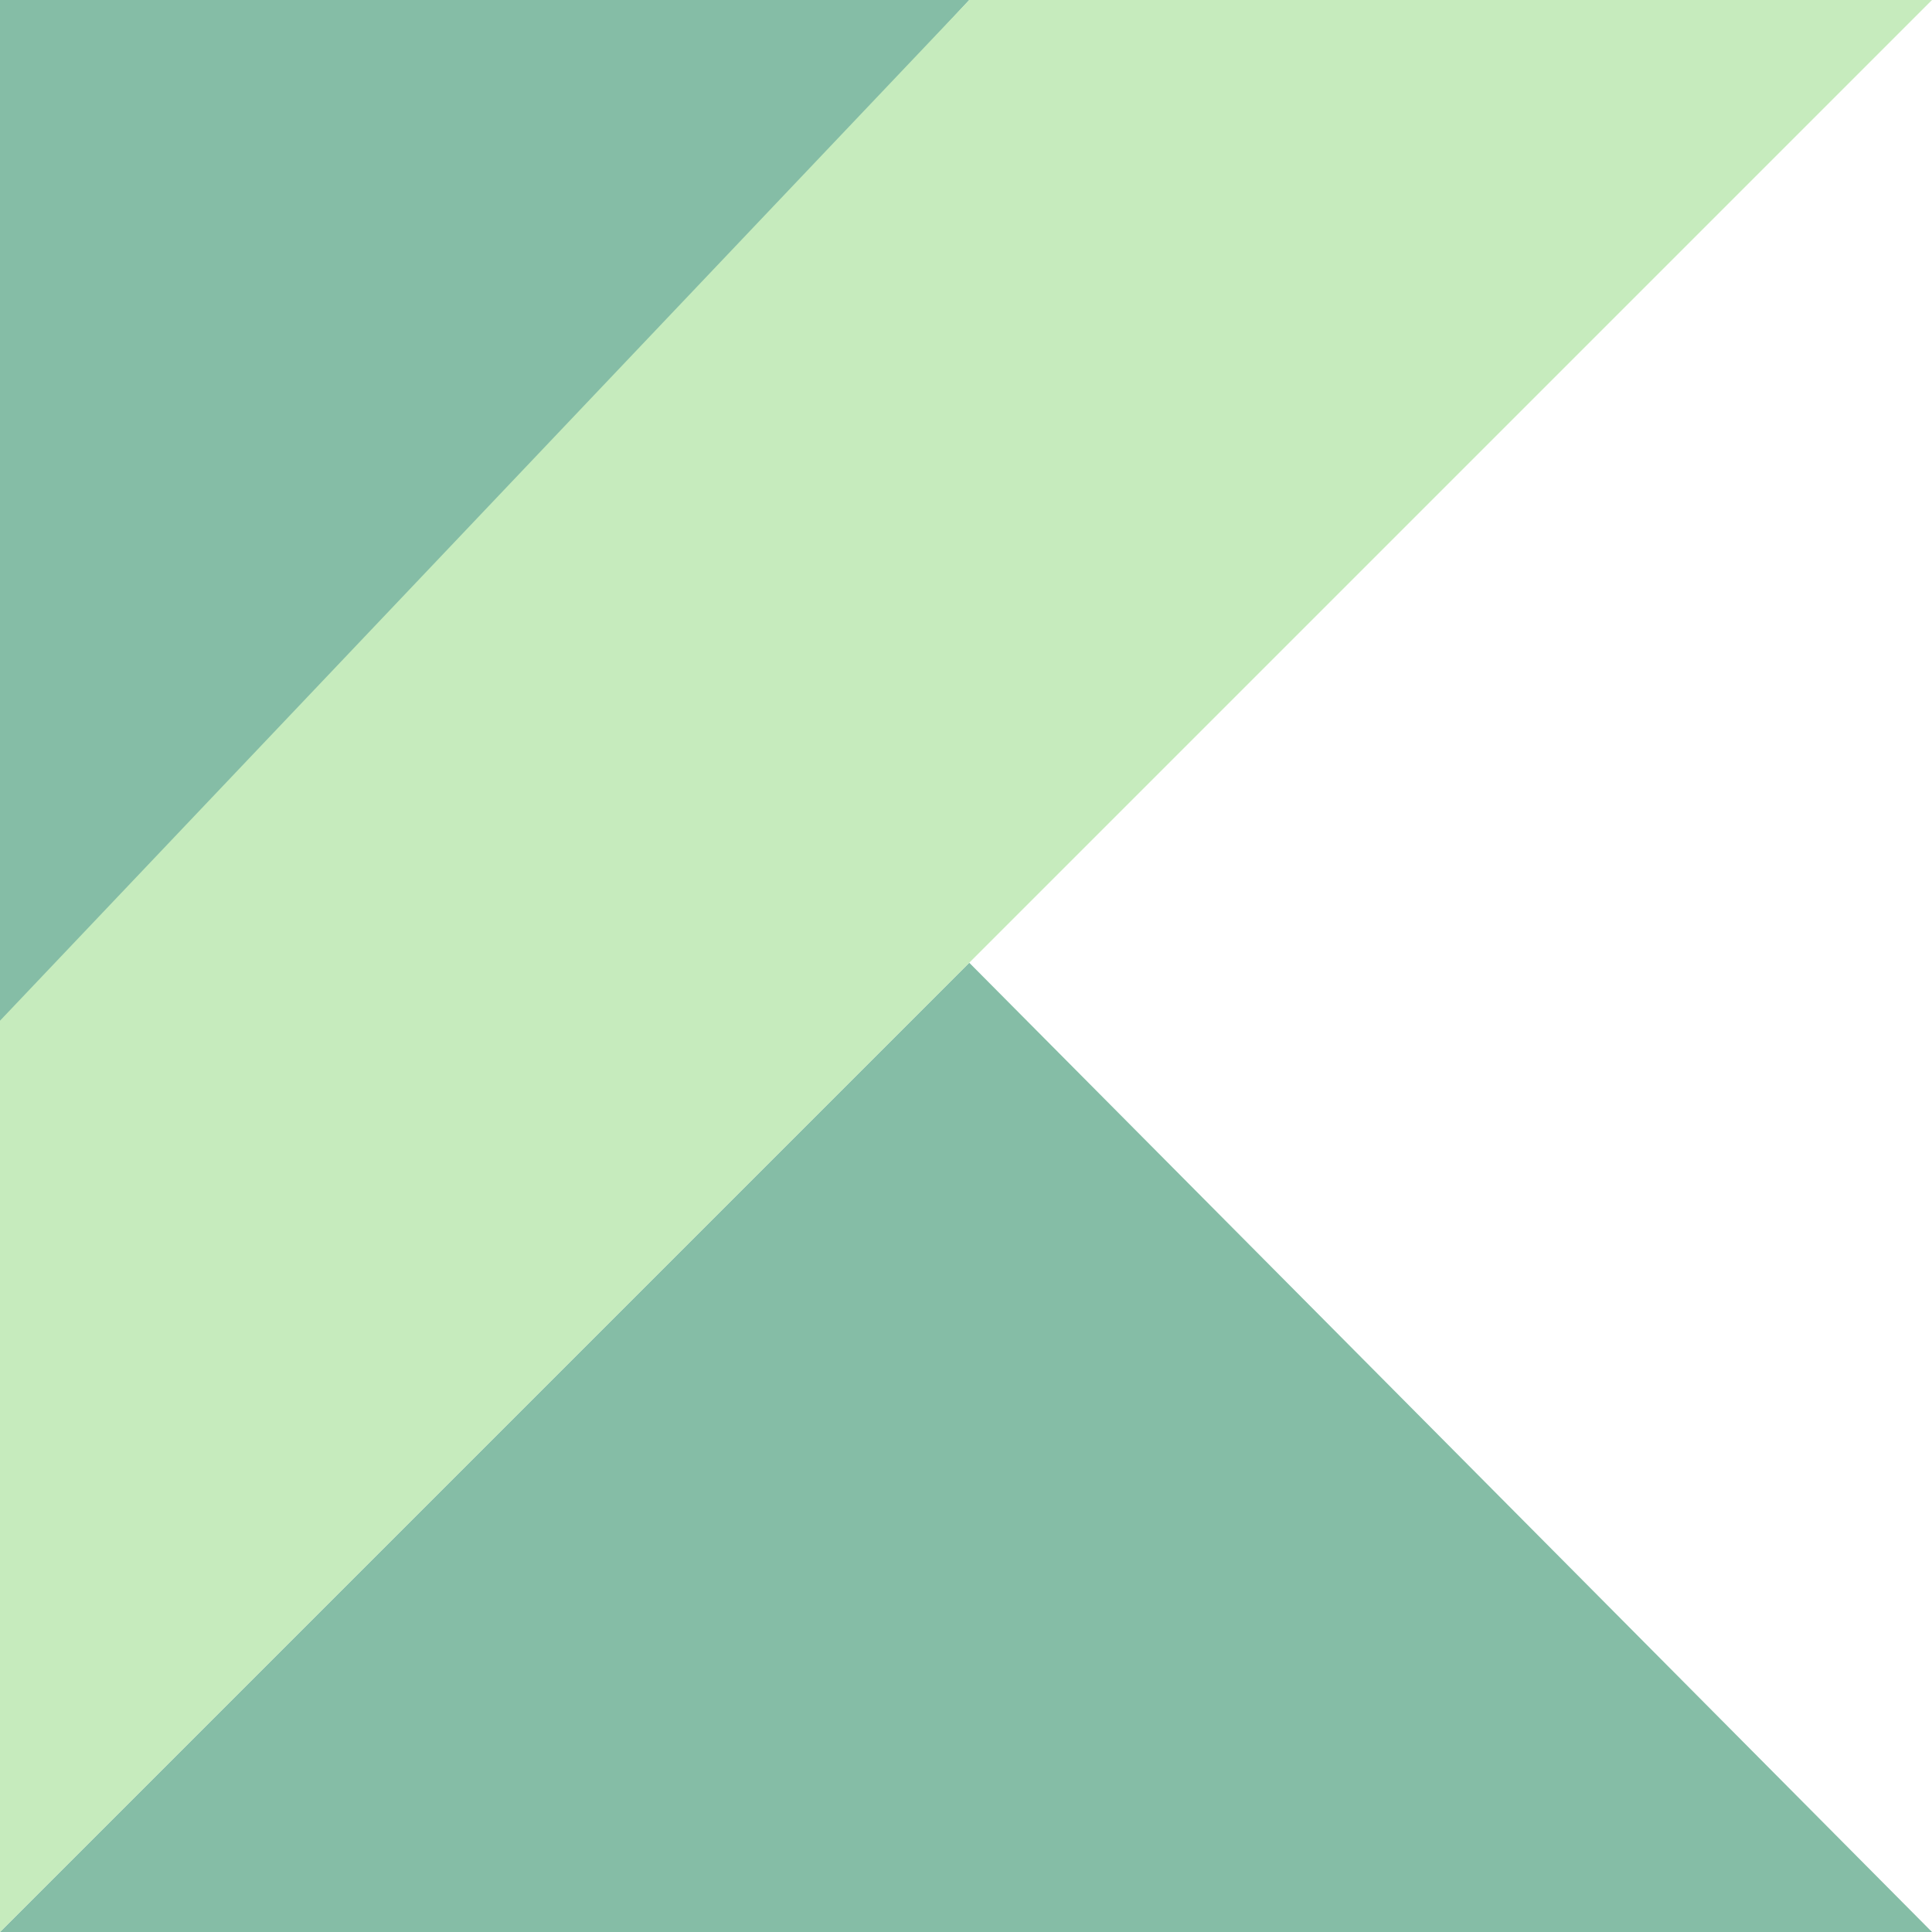 <svg width="16" height="16" viewBox="0 0 16 16" fill="none" xmlns="http://www.w3.org/2000/svg">
<g clip-path="url(#clip0_23_308)">
<path d="M0 16L8.027 7.973L16 16H0Z" fill="#85BDA6"/>
<path d="M0 0H8.027L0 8.667V0Z" fill="#85BDA6"/>
<path d="M8.027 0L0 8.453V16L8.027 7.973L16 0H8.027Z" fill="#C6EBBD"/>
</g>
<defs>
<clipPath id="clip0_23_308">
<rect width="16" height="16" fill="white"/>
</clipPath>
</defs>
</svg>
